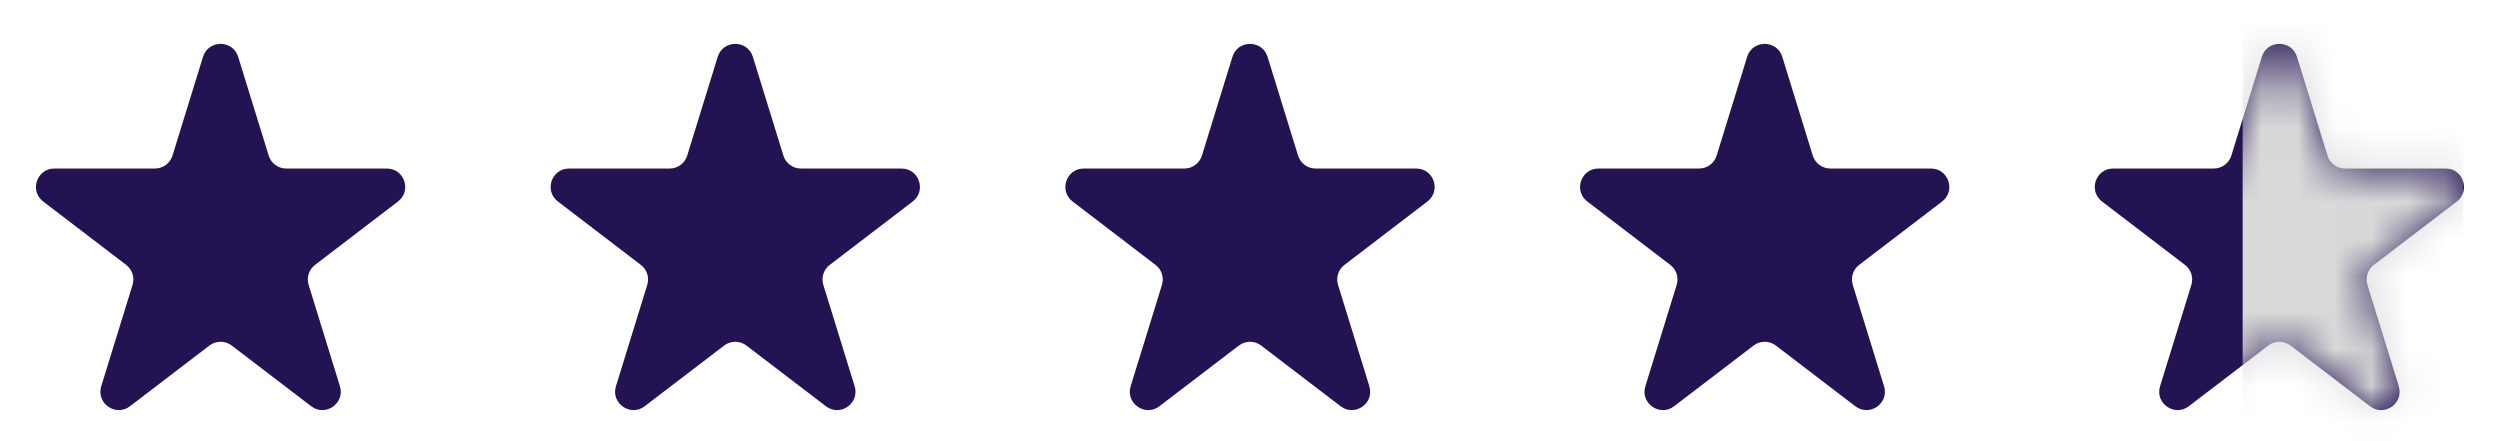 <svg width="68" height="12" viewBox="0 0 68 12" fill="none" xmlns="http://www.w3.org/2000/svg">
<path d="M5.522 1.546C5.667 1.076 6.333 1.076 6.478 1.546L7.308 4.231C7.372 4.441 7.566 4.584 7.785 4.584H10.522C11 4.584 11.205 5.191 10.825 5.481L8.569 7.205C8.402 7.332 8.333 7.549 8.395 7.75L9.246 10.505C9.39 10.97 8.852 11.346 8.465 11.05L6.304 9.399C6.124 9.262 5.876 9.262 5.696 9.399L3.535 11.05C3.148 11.346 2.61 10.97 2.754 10.505L3.605 7.75C3.667 7.549 3.598 7.332 3.431 7.205L1.175 5.481C0.795 5.191 1 4.584 1.478 4.584H4.215C4.434 4.584 4.628 4.441 4.692 4.231L5.522 1.546Z" fill="#241353"/>
<path d="M19.522 1.546C19.668 1.076 20.332 1.076 20.478 1.546L21.308 4.231C21.372 4.441 21.566 4.584 21.785 4.584H24.522C25 4.584 25.205 5.191 24.825 5.481L22.569 7.205C22.402 7.332 22.333 7.549 22.395 7.75L23.246 10.505C23.39 10.97 22.852 11.346 22.465 11.05L20.303 9.399C20.124 9.262 19.876 9.262 19.697 9.399L17.535 11.05C17.148 11.346 16.61 10.97 16.754 10.505L17.605 7.75C17.667 7.549 17.598 7.332 17.431 7.205L15.175 5.481C14.795 5.191 15 4.584 15.478 4.584H18.215C18.434 4.584 18.628 4.441 18.692 4.231L19.522 1.546Z" fill="#241353"/>
<path d="M33.522 1.546C33.667 1.076 34.333 1.076 34.478 1.546L35.307 4.231C35.372 4.441 35.566 4.584 35.785 4.584H38.522C39 4.584 39.205 5.191 38.825 5.481L36.569 7.205C36.402 7.332 36.333 7.549 36.395 7.75L37.246 10.505C37.39 10.97 36.852 11.346 36.465 11.05L34.303 9.399C34.124 9.262 33.876 9.262 33.697 9.399L31.535 11.05C31.148 11.346 30.61 10.97 30.754 10.505L31.605 7.75C31.667 7.549 31.598 7.332 31.431 7.205L29.175 5.481C28.795 5.191 29 4.584 29.478 4.584H32.215C32.434 4.584 32.628 4.441 32.693 4.231L33.522 1.546Z" fill="#241353"/>
<path d="M47.522 1.546C47.667 1.076 48.333 1.076 48.478 1.546L49.307 4.231C49.372 4.441 49.566 4.584 49.785 4.584H52.522C53 4.584 53.205 5.191 52.825 5.481L50.569 7.205C50.402 7.332 50.333 7.549 50.395 7.75L51.246 10.505C51.39 10.97 50.852 11.346 50.465 11.05L48.303 9.399C48.124 9.262 47.876 9.262 47.697 9.399L45.535 11.05C45.148 11.346 44.61 10.97 44.754 10.505L45.605 7.75C45.667 7.549 45.598 7.332 45.431 7.205L43.175 5.481C42.795 5.191 43 4.584 43.478 4.584H46.215C46.434 4.584 46.628 4.441 46.693 4.231L47.522 1.546Z" fill="#241353"/>
<path d="M61.522 1.546C61.667 1.076 62.333 1.076 62.478 1.546L63.307 4.231C63.372 4.441 63.566 4.584 63.785 4.584H66.522C67 4.584 67.205 5.191 66.825 5.481L64.569 7.205C64.402 7.332 64.333 7.549 64.395 7.75L65.246 10.505C65.39 10.97 64.852 11.346 64.465 11.05L62.303 9.399C62.124 9.262 61.876 9.262 61.697 9.399L59.535 11.05C59.148 11.346 58.61 10.97 58.754 10.505L59.605 7.75C59.667 7.549 59.598 7.332 59.431 7.205L57.175 5.481C56.795 5.191 57 4.584 57.478 4.584H60.215C60.434 4.584 60.628 4.441 60.693 4.231L61.522 1.546Z" fill="#241353"/>
<mask id="mask0_52_2384" style="mask-type:alpha" maskUnits="userSpaceOnUse" x="56" y="1" width="12" height="11">
<path d="M61.522 1.546C61.667 1.076 62.333 1.076 62.478 1.546L63.307 4.231C63.372 4.441 63.566 4.584 63.785 4.584H66.522C67 4.584 67.205 5.191 66.825 5.481L64.569 7.205C64.402 7.332 64.333 7.549 64.395 7.75L65.246 10.505C65.39 10.97 64.852 11.346 64.465 11.05L62.303 9.399C62.124 9.262 61.876 9.262 61.697 9.399L59.535 11.05C59.148 11.346 58.61 10.97 58.754 10.505L59.605 7.75C59.667 7.549 59.598 7.332 59.431 7.205L57.175 5.481C56.795 5.191 57 4.584 57.478 4.584H60.215C60.434 4.584 60.628 4.441 60.693 4.231L61.522 1.546Z" fill="#565656"/>
</mask>
<g mask="url(#mask0_52_2384)">
<rect x="61" y="-1" width="6" height="13" fill="#D9D9D9"/>
</g>
</svg>
